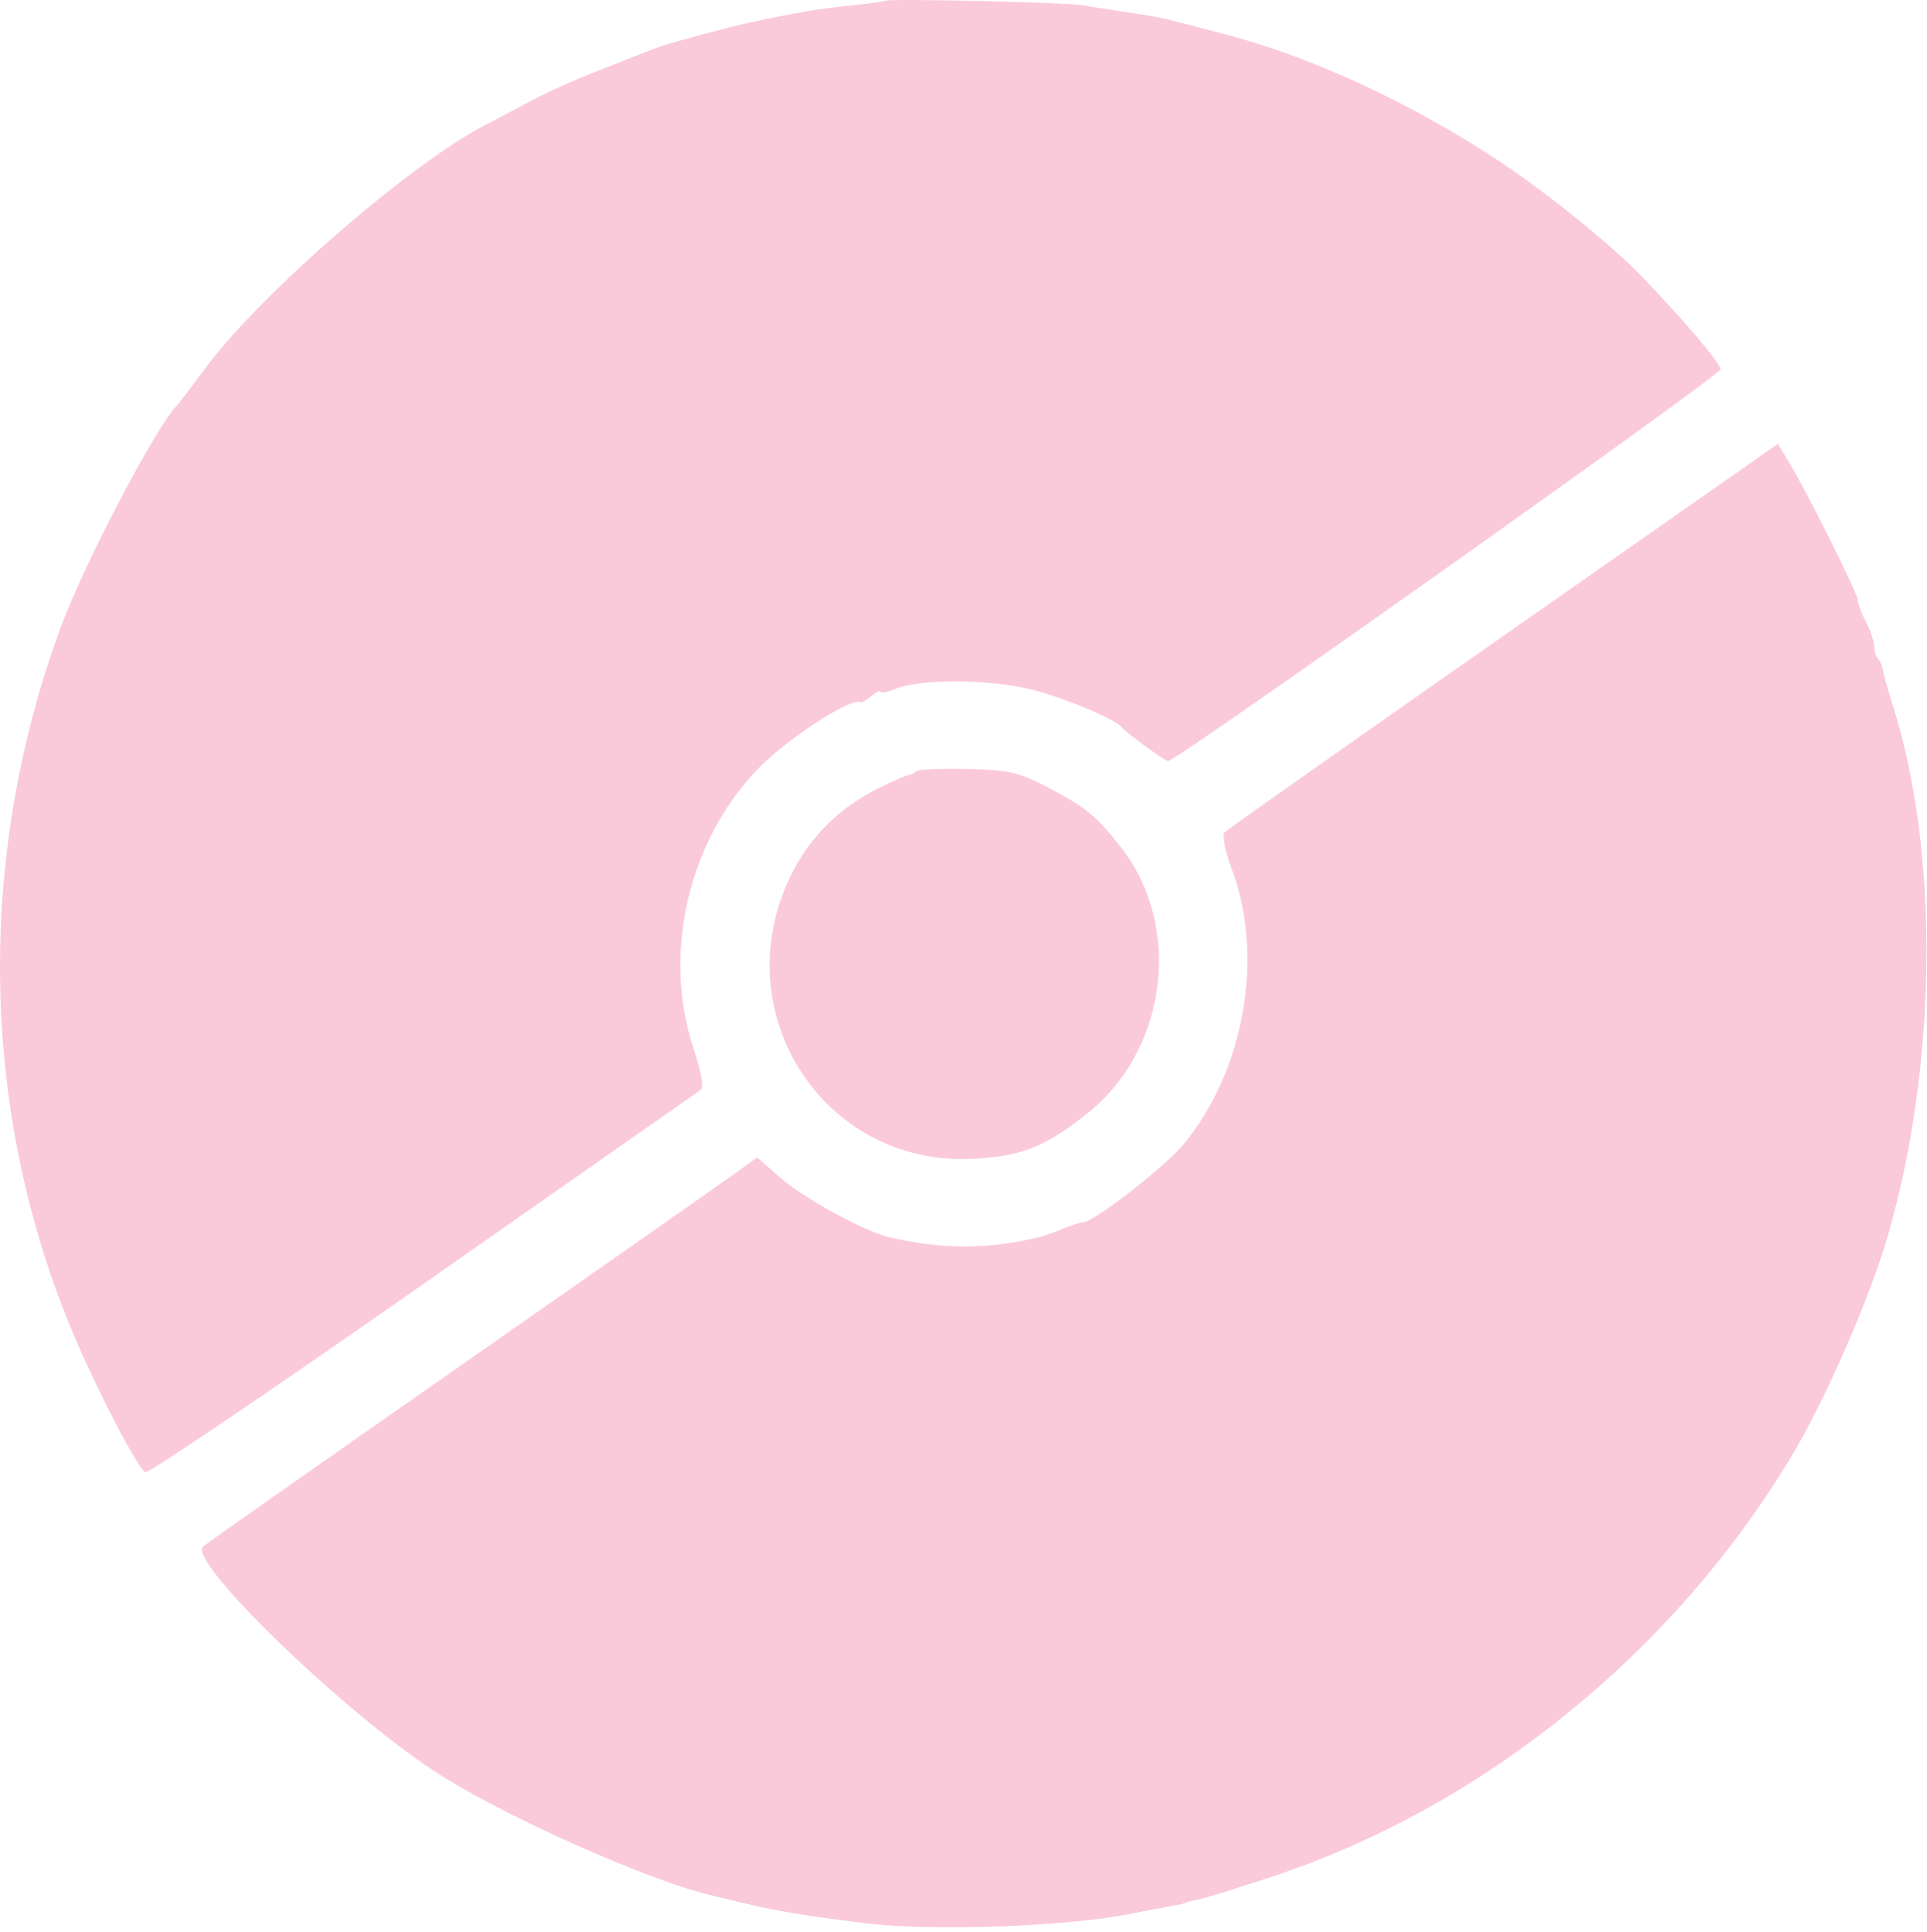 <svg width="351" height="352" viewBox="0 0 351 352" fill="none" xmlns="http://www.w3.org/2000/svg">
<path fill-rule="evenodd" clip-rule="evenodd" d="M161.214 0.137C161.035 0.292 158.189 0.682 154.889 1.003C149.649 1.514 145.412 2.228 136.704 4.07C133.391 4.771 122.09 7.794 120.389 8.434C119.564 8.745 118.664 9.076 118.389 9.169C118.114 9.263 116.539 9.877 114.889 10.534C113.239 11.191 109.414 12.712 106.389 13.915C103.364 15.118 98.865 17.199 96.389 18.541C93.915 19.882 90.54 21.664 88.889 22.5C75.156 29.459 47.477 53.441 37.328 67.172C34.889 70.472 32.667 73.397 32.389 73.672C28.547 77.473 15.477 102.342 11.104 114.172C-4.5 156.384 -3.627 203.049 13.521 243.419C17.944 253.826 24.976 267.298 26.471 268.222C26.968 268.53 49.727 253.119 77.046 233.977C104.365 214.834 127.147 198.887 127.673 198.539C128.246 198.159 127.709 195.15 126.335 191.039C120.658 174.052 125.242 153.651 137.704 140.437C142.999 134.823 155.081 126.913 156.753 127.965C156.934 128.079 157.826 127.554 158.735 126.8C159.645 126.045 160.389 125.696 160.389 126.025C160.389 126.354 161.627 126.118 163.139 125.501C167.89 123.563 181.157 123.735 188.729 125.834C195.062 127.588 203.201 131.085 204.389 132.562C205.19 133.557 212.205 138.672 212.769 138.672C214.239 138.672 313.389 68.341 313.389 67.298C313.389 66.185 306.675 58.266 298.889 50.196C293.523 44.635 281.799 35.155 273.351 29.546C256.919 18.635 238.589 10.182 222.389 6.043C219.364 5.27 216.102 4.421 215.139 4.155C212.092 3.314 210.024 2.913 204.889 2.169C202.139 1.771 198.764 1.231 197.389 0.969C194.627 0.444 161.733 -0.313 161.214 0.137ZM273.861 115.833C246.376 135.062 223.503 151.174 223.032 151.64C222.558 152.108 223.151 155.094 224.361 158.328C230.309 174.225 226.718 194.891 215.665 208.381C212.286 212.503 199.217 222.672 197.297 222.672C196.869 222.672 195.252 223.191 193.704 223.826C192.156 224.46 190.439 225.094 189.889 225.234C180.363 227.658 171.469 227.696 161.799 225.355C157.344 224.276 146.334 218.248 142.225 214.638L137.913 210.851L133.401 214.119C130.919 215.916 108.414 231.683 83.389 249.157C58.364 266.631 37.483 281.299 36.986 281.754C34.109 284.383 62.347 311.749 79.433 322.89C91.278 330.614 117.706 342.466 129.221 345.217C130.138 345.436 132.689 346.054 134.889 346.589C141.074 348.094 146.405 348.988 157.389 350.363C169.498 351.878 194.162 351.024 205.889 348.683C208.639 348.134 212.014 347.491 213.389 347.253C214.764 347.015 215.889 346.754 215.889 346.672C215.889 346.59 216.9 346.335 218.136 346.104C219.372 345.874 225.681 343.914 232.156 341.75C270.347 328.983 304.747 301.092 326.203 265.498C332.424 255.177 340.531 236.664 343.861 225.173C352.915 193.928 353.265 155.055 344.733 128.378C343.889 125.742 343.105 122.942 342.99 122.157C342.874 121.372 342.467 120.417 342.085 120.034C341.702 119.652 341.386 118.626 341.383 117.755C341.379 116.884 340.704 114.883 339.883 113.308C339.061 111.732 338.389 109.932 338.389 109.307C338.389 108.119 329.072 89.481 325.75 84.023L323.833 80.873L273.861 115.833ZM166.87 140.525C166.514 140.881 165.922 141.18 165.556 141.19C165.189 141.2 162.83 142.214 160.313 143.445C153.401 146.824 148.09 151.877 144.652 158.346C131.278 183.51 149.613 212.813 177.659 211.099C186.264 210.573 190.477 208.873 198.029 202.879C212.636 191.286 215.475 168.772 204.152 154.332C199.686 148.635 197.833 147.118 190.889 143.466C185.656 140.714 183.779 140.283 176.203 140.094C171.426 139.975 167.226 140.168 166.87 140.525Z" fill="#facada"/>
</svg>
